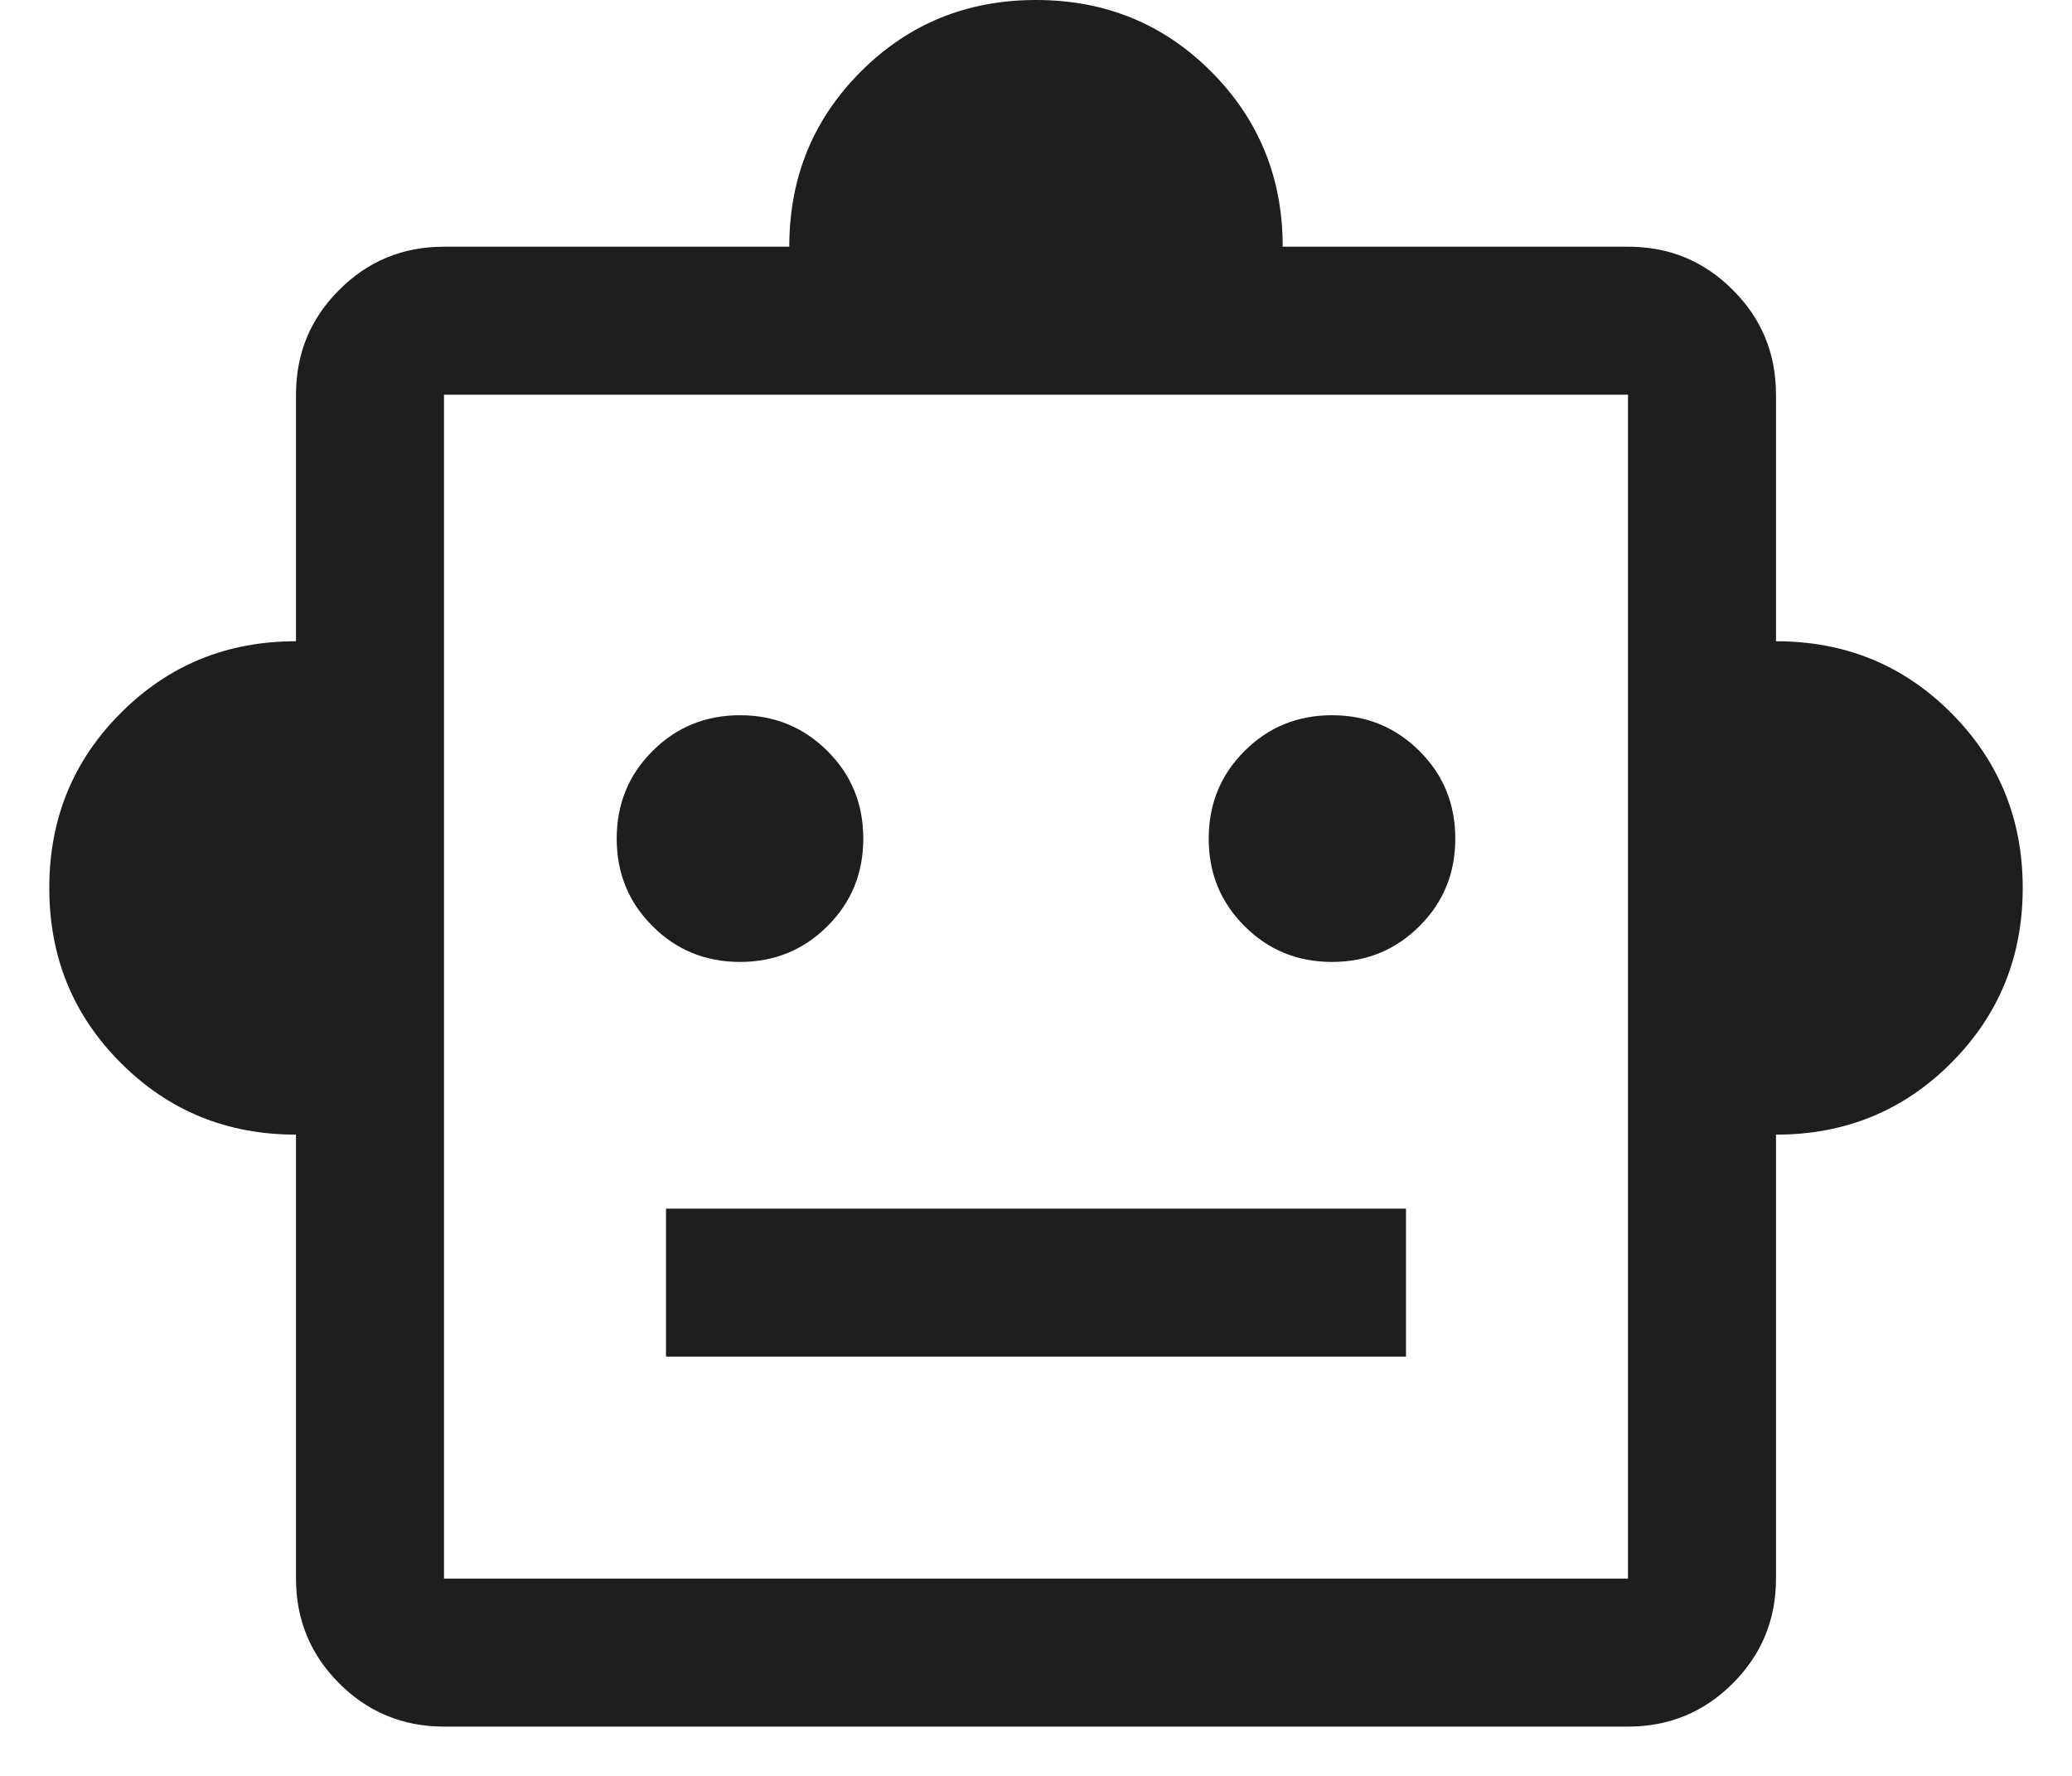 <svg width="14" height="12" viewBox="0 0 14 12" fill="none" xmlns="http://www.w3.org/2000/svg">
<path d="M2 7.667C1.533 7.667 1.139 7.506 0.817 7.183C0.494 6.861 0.333 6.467 0.333 6C0.333 5.533 0.494 5.139 0.817 4.817C1.139 4.494 1.533 4.333 2 4.333V2.667C2 2.389 2.097 2.153 2.292 1.959C2.486 1.764 2.722 1.667 3 1.667H5.333C5.333 1.2 5.494 0.806 5.817 0.483C6.139 0.161 6.533 0 7 0C7.467 0 7.861 0.161 8.183 0.483C8.505 0.806 8.667 1.2 8.667 1.667H11C11.278 1.667 11.514 1.764 11.708 1.959C11.903 2.153 12 2.389 12 2.667V4.333C12.467 4.333 12.861 4.494 13.183 4.817C13.505 5.139 13.667 5.533 13.667 6C13.667 6.467 13.505 6.861 13.183 7.183C12.861 7.506 12.467 7.667 12 7.667V10.667C12 10.944 11.903 11.18 11.708 11.375C11.514 11.569 11.278 11.667 11 11.667H3C2.722 11.667 2.486 11.569 2.292 11.375C2.097 11.18 2 10.944 2 10.667V7.667ZM5 6.5C5.233 6.5 5.43 6.419 5.591 6.258C5.753 6.097 5.833 5.9 5.833 5.667C5.833 5.433 5.753 5.236 5.591 5.075C5.43 4.914 5.233 4.833 5 4.833C4.767 4.833 4.569 4.914 4.409 5.075C4.247 5.236 4.167 5.433 4.167 5.667C4.167 5.9 4.247 6.097 4.409 6.258C4.569 6.419 4.767 6.5 5 6.5ZM9 6.5C9.233 6.5 9.43 6.419 9.591 6.258C9.753 6.097 9.833 5.9 9.833 5.667C9.833 5.433 9.753 5.236 9.591 5.075C9.43 4.914 9.233 4.833 9 4.833C8.767 4.833 8.569 4.914 8.409 5.075C8.247 5.236 8.167 5.433 8.167 5.667C8.167 5.9 8.247 6.097 8.409 6.258C8.569 6.419 8.767 6.5 9 6.5ZM4.5 9.167H9.5V8.167H4.5V9.167ZM3 10.667H11V2.667H3V10.667Z" fill="black" fill-opacity="0.88"/>
</svg>
